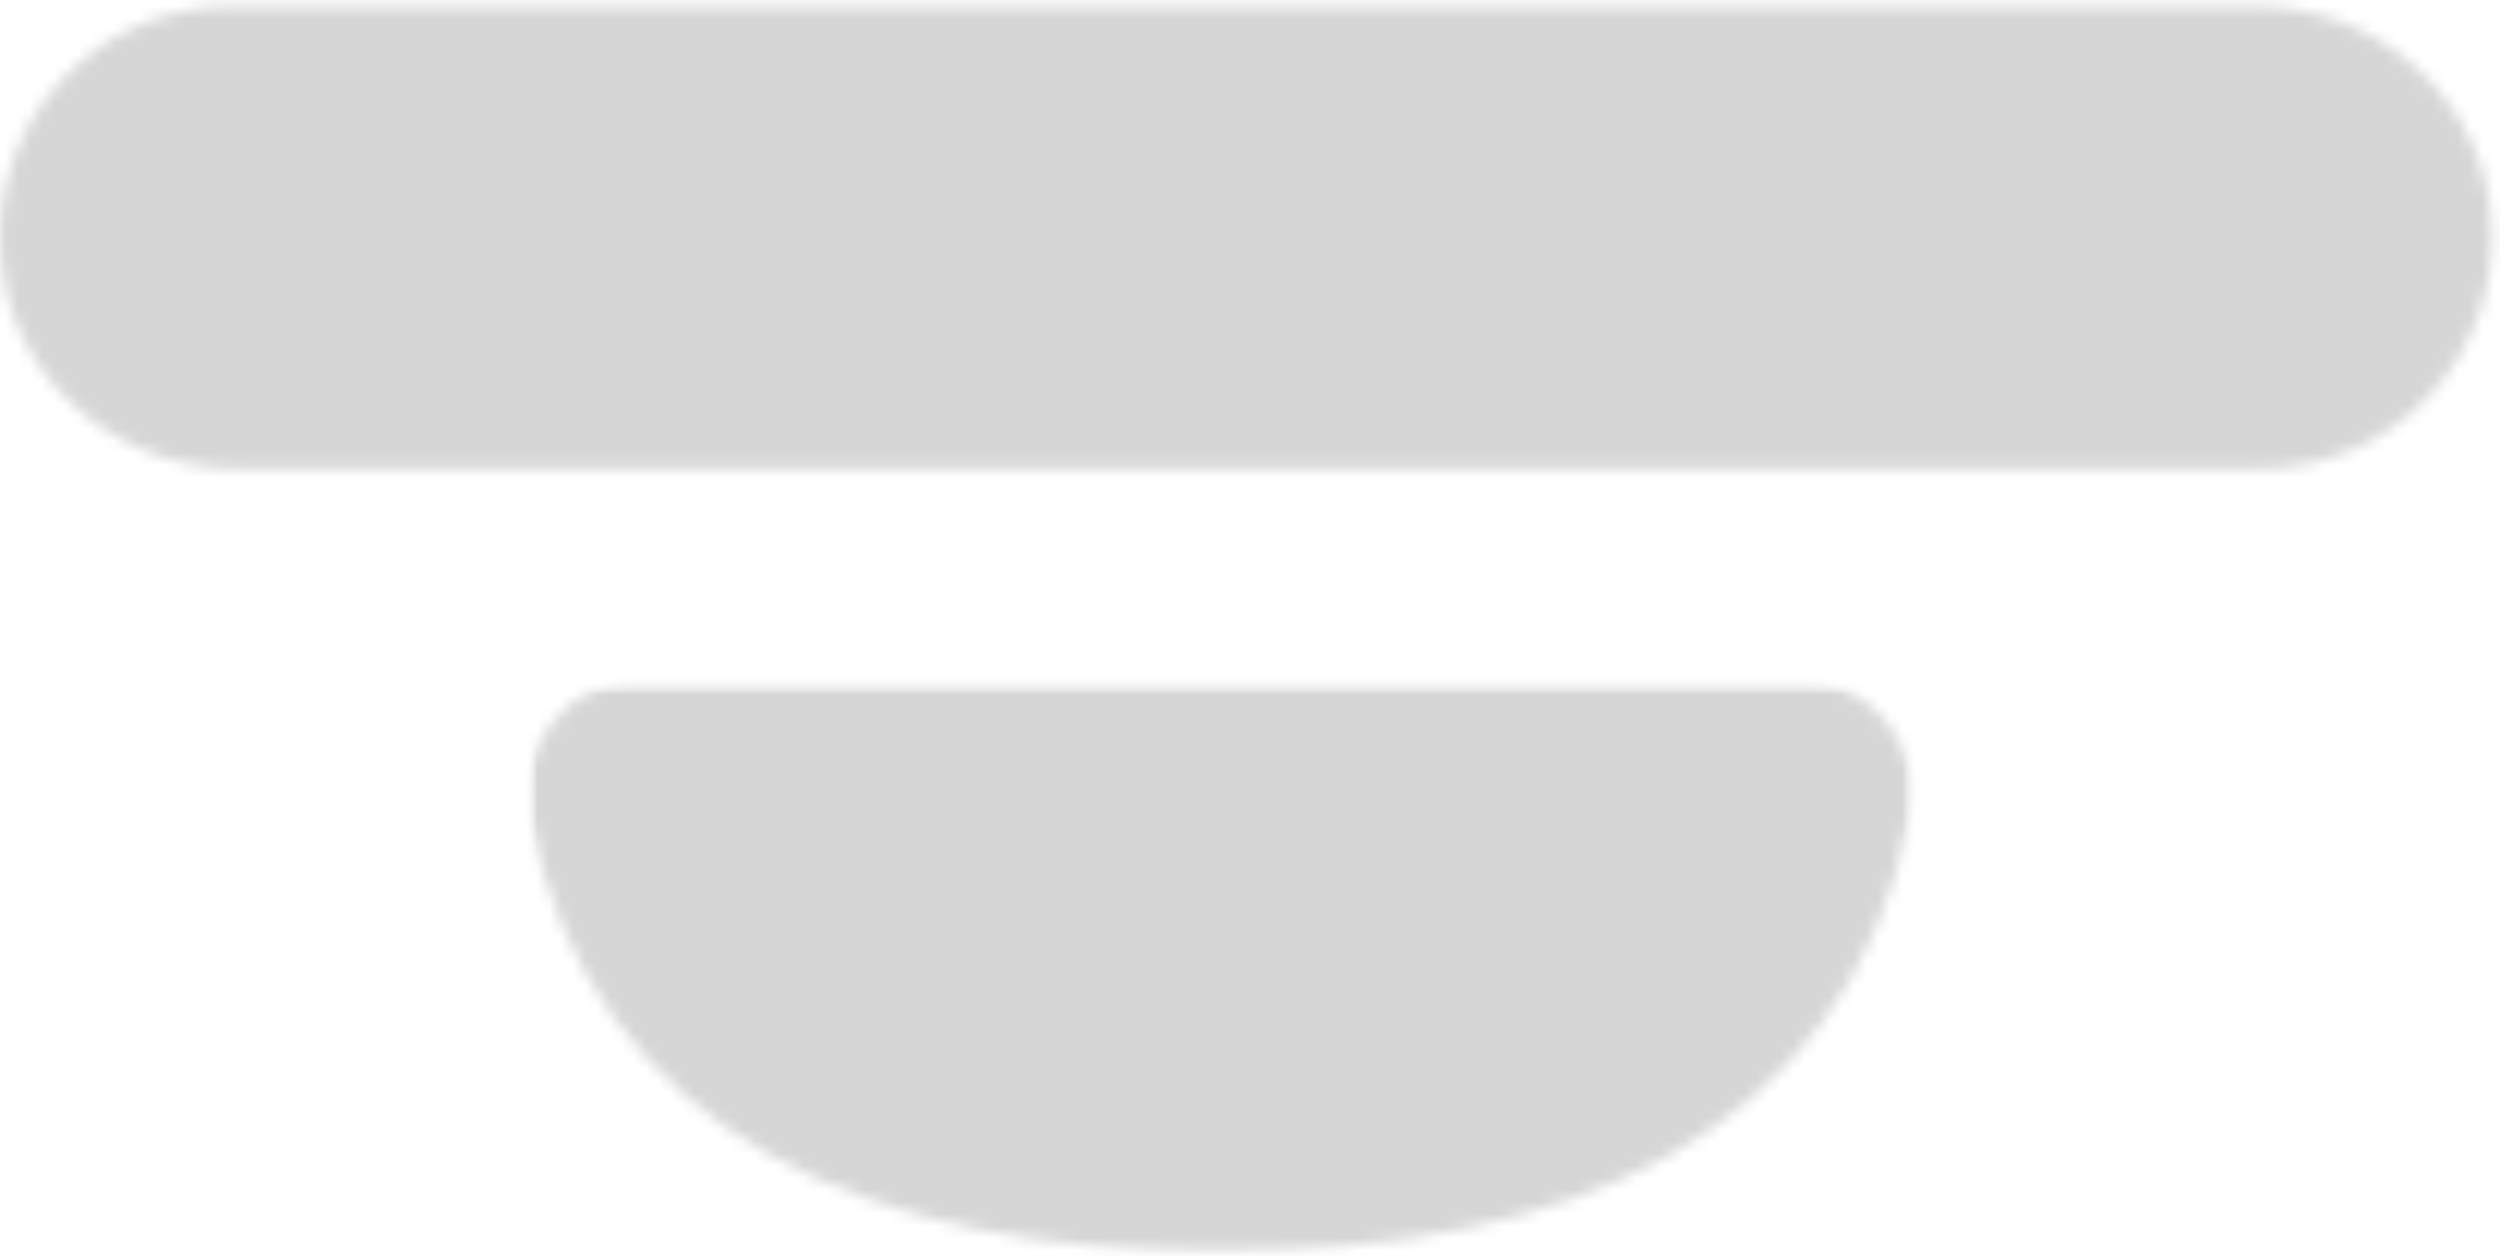 <svg width="207" height="104" viewBox="0 0 207 104" fill="none" xmlns="http://www.w3.org/2000/svg">
<mask id="mask0_930_572" style="mask-type:luminance" maskUnits="userSpaceOnUse" x="43" y="56" width="116" height="48">
<path d="M158.712 56.344H43.946V103.951H158.712V56.344Z" fill="white"/>
</mask>
<g mask="url(#mask0_930_572)">
<mask id="mask1_930_572" style="mask-type:luminance" maskUnits="userSpaceOnUse" x="42" y="56" width="118" height="49">
<path d="M159.559 56.334H42.243V104.791H159.559V56.334Z" fill="white"/>
</mask>
<g mask="url(#mask1_930_572)">
<mask id="mask2_930_572" style="mask-type:luminance" maskUnits="userSpaceOnUse" x="43" y="56" width="116" height="48">
<path d="M148.956 56.333C154.864 56.333 159.259 61.748 158.129 67.546C152.9 94.334 129.31 103.625 100.992 103.625C72.675 103.625 49.084 94.334 43.856 67.546C42.725 61.748 47.111 56.333 53.028 56.333H148.964H148.956Z" fill="white"/>
</mask>
<g mask="url(#mask2_930_572)">
<mask id="mask3_930_572" style="mask-type:luminance" maskUnits="userSpaceOnUse" x="43" y="56" width="116" height="49">
<path d="M158.713 56.334H43.097V104.791H158.713V56.334Z" fill="white"/>
</mask>
<g mask="url(#mask3_930_572)">
<path d="M160.412 55.486H42.246V104.793H160.412V55.486Z" fill="#D6D6D6"/>
</g>
</g>
</g>
</g>
<mask id="mask4_930_572" style="mask-type:luminance" maskUnits="userSpaceOnUse" x="0" y="0" width="207" height="39">
<path d="M187.255 38.784H19.56C9.597 38.784 0.968 31.328 0.084 21.407C-0.928 10.058 7.99 0.528 19.135 0.528H186.787C196.75 0.528 205.379 7.984 206.255 17.913C207.258 29.262 198.34 38.784 187.204 38.784" fill="white"/>
</mask>
<g mask="url(#mask4_930_572)">
<mask id="mask5_930_572" style="mask-type:luminance" maskUnits="userSpaceOnUse" x="-556" y="-1437" width="1290" height="1824">
<path d="M733.031 -1436.18H-555.751V386.476H733.031V-1436.18Z" fill="white"/>
</mask>
<g mask="url(#mask5_930_572)">
<path d="M207.659 -0.324H-0.621V39.631H207.659V-0.324Z" fill="#D6D6D6"/>
</g>
</g>
</svg>
